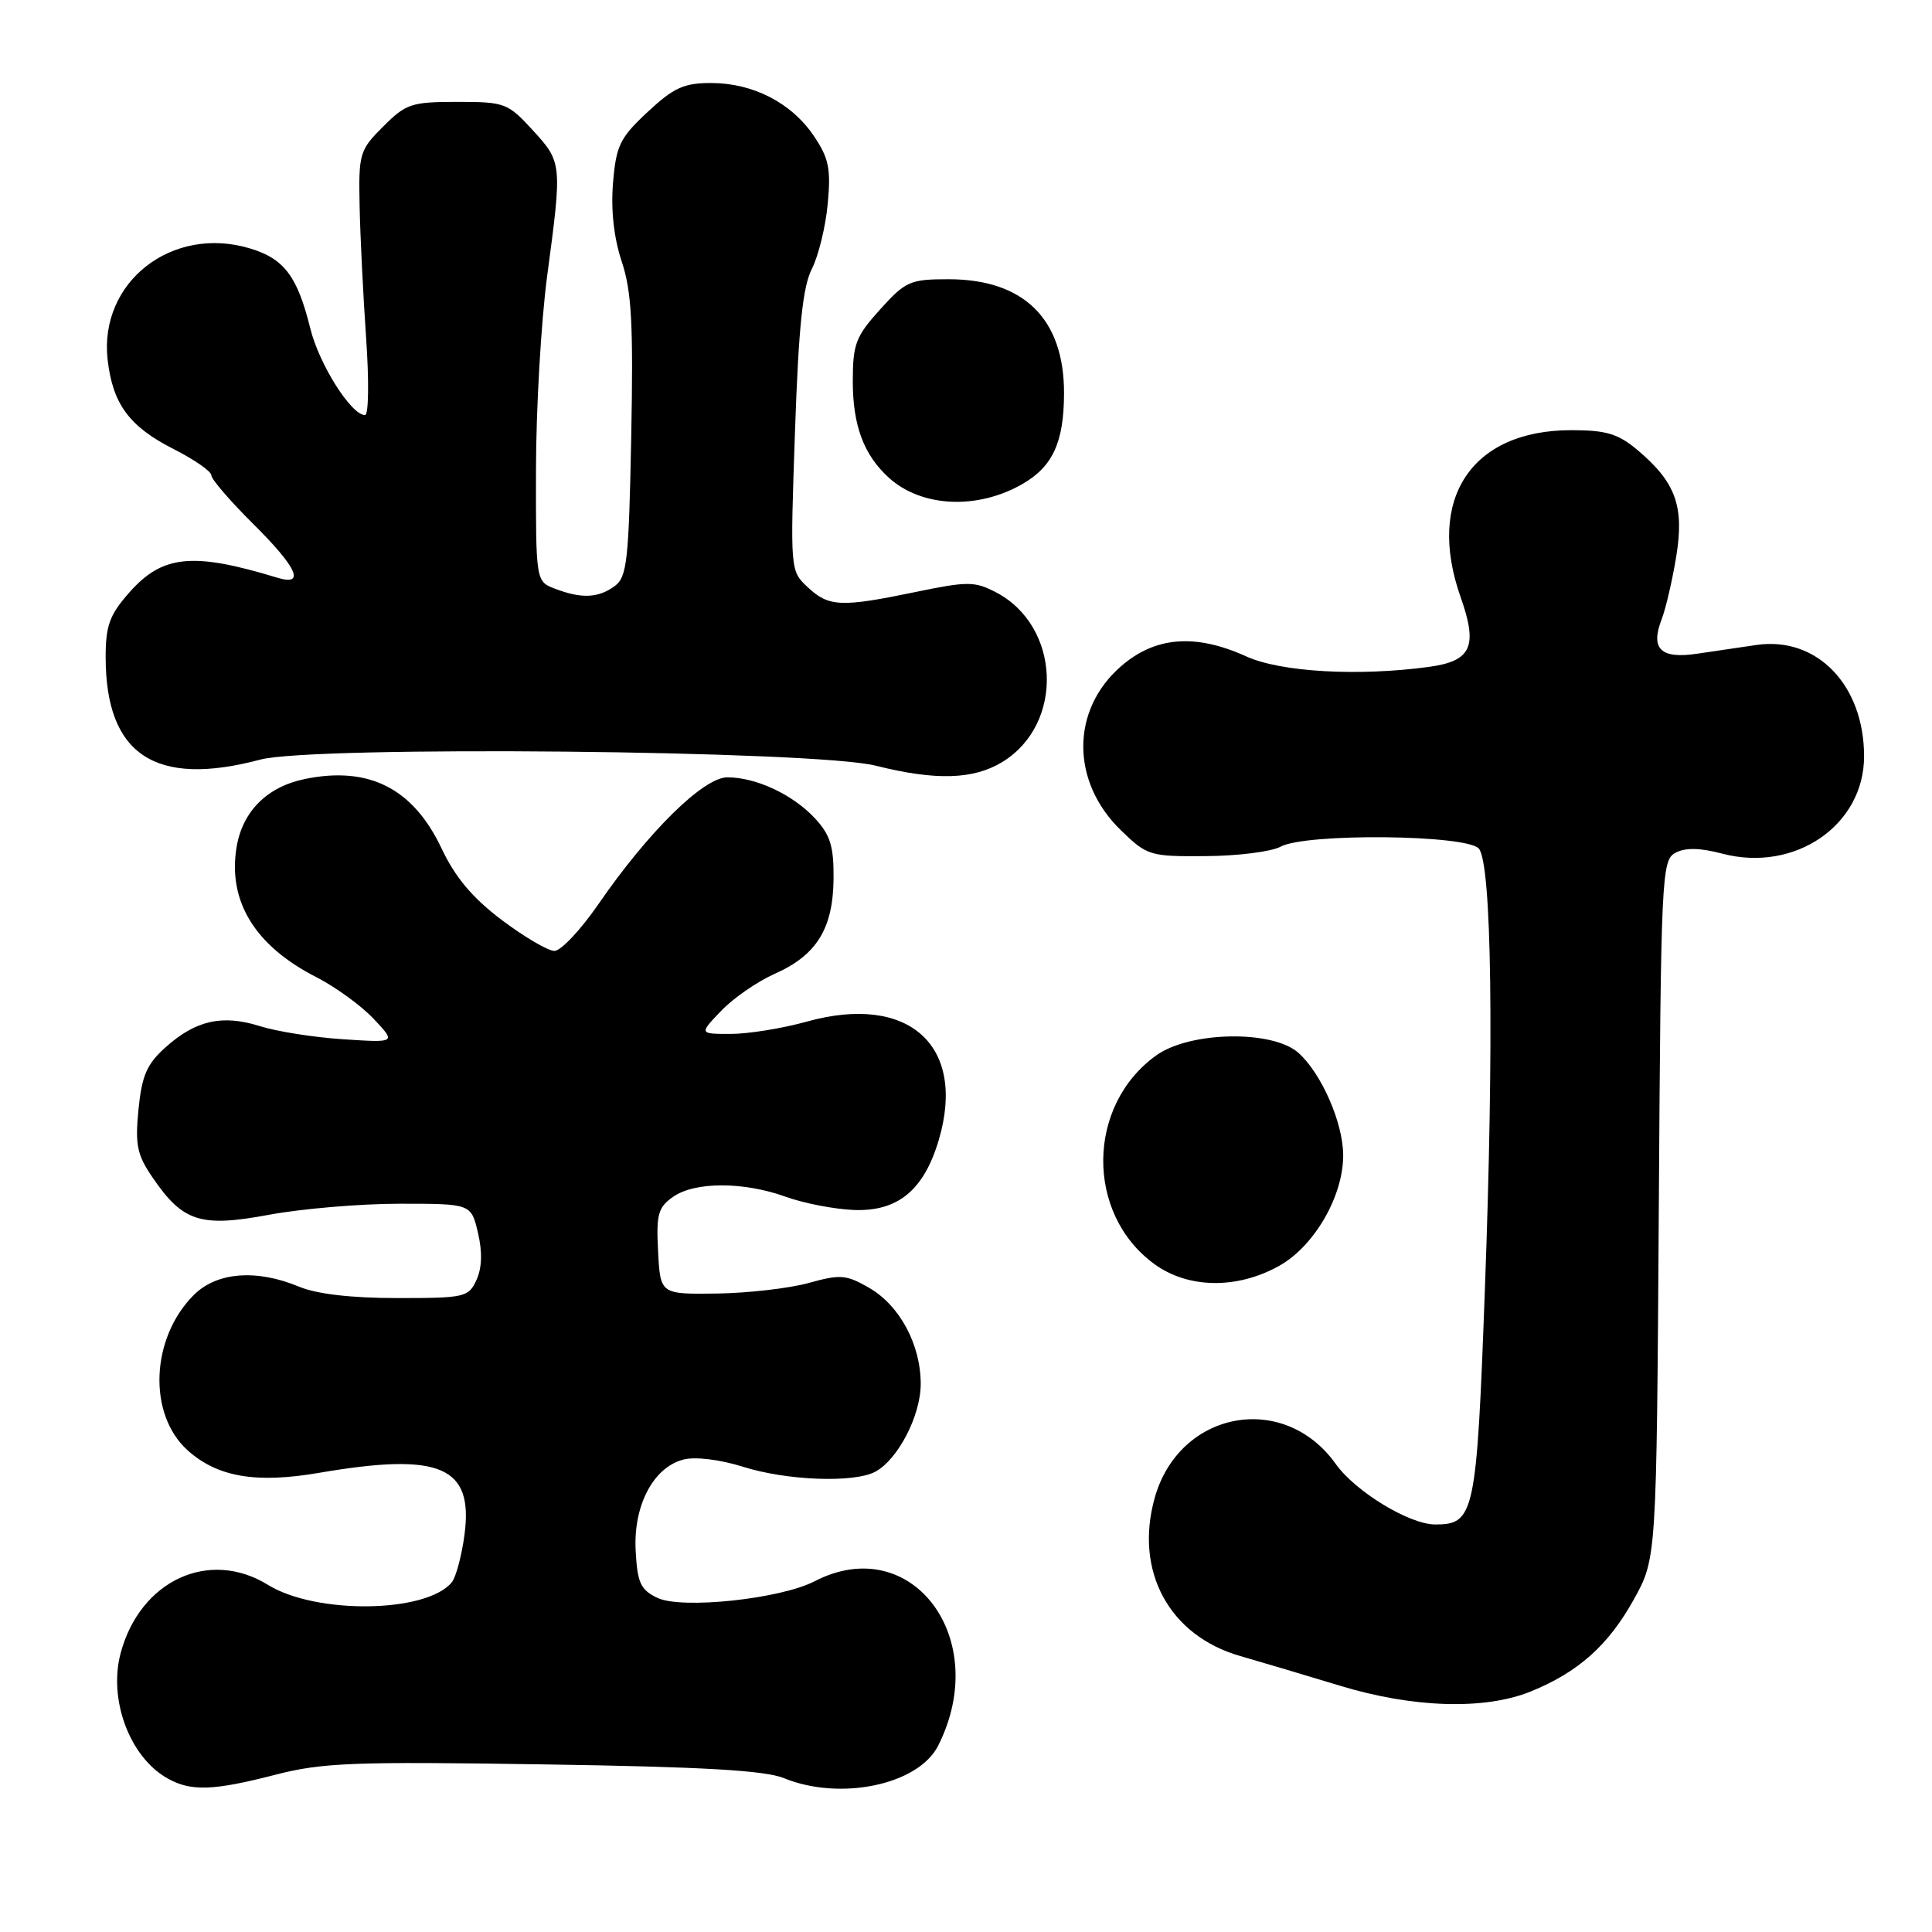<?xml version="1.0" encoding="UTF-8" standalone="no"?>
<!DOCTYPE svg PUBLIC "-//W3C//DTD SVG 1.1//EN" "http://www.w3.org/Graphics/SVG/1.1/DTD/svg11.dtd" >
<svg xmlns="http://www.w3.org/2000/svg" xmlns:xlink="http://www.w3.org/1999/xlink" version="1.1" viewBox="0 0 256 256">
 <g >
 <path fill="currentColor"
d=" M 36.50 235.16 C 42.69 233.56 46.81 233.40 72.00 233.79 C 93.16 234.11 101.37 234.59 103.87 235.61 C 111.32 238.67 121.68 236.50 124.30 231.33 C 131.49 217.14 120.80 202.88 107.95 209.52 C 103.41 211.88 90.32 213.26 87.12 211.73 C 84.88 210.66 84.46 209.76 84.23 205.49 C 83.90 199.49 86.58 194.39 90.60 193.39 C 92.15 193.00 95.44 193.40 98.47 194.36 C 104.28 196.19 113.16 196.52 115.98 195.01 C 118.98 193.40 122.00 187.58 122.00 183.38 C 122.00 178.16 119.22 172.98 115.16 170.64 C 112.14 168.90 111.35 168.83 107.16 170.00 C 104.60 170.71 99.12 171.34 95.00 171.40 C 87.50 171.50 87.50 171.50 87.20 165.84 C 86.94 160.91 87.20 159.98 89.18 158.59 C 92.07 156.56 98.52 156.56 104.12 158.58 C 106.53 159.45 110.60 160.23 113.17 160.33 C 118.98 160.54 122.42 157.70 124.39 151.06 C 128.10 138.52 120.40 131.61 106.90 135.37 C 103.67 136.27 99.14 137.00 96.83 137.00 C 92.63 137.00 92.63 137.00 95.56 133.94 C 97.17 132.25 100.37 130.05 102.66 129.03 C 108.20 126.58 110.39 123.05 110.45 116.45 C 110.49 112.16 110.03 110.65 108.00 108.45 C 105.09 105.30 100.20 103.00 96.38 103.00 C 93.22 103.00 85.92 110.18 79.26 119.85 C 76.93 123.23 74.32 126.00 73.47 126.00 C 72.61 126.00 69.47 124.15 66.48 121.90 C 62.60 118.97 60.32 116.26 58.50 112.40 C 54.74 104.46 48.88 101.48 40.40 103.22 C 35.38 104.25 32.11 107.53 31.34 112.30 C 30.18 119.44 33.80 125.33 41.88 129.46 C 44.42 130.75 47.85 133.24 49.50 134.99 C 52.50 138.17 52.50 138.17 45.50 137.71 C 41.65 137.46 36.67 136.68 34.44 135.97 C 29.47 134.40 25.93 135.19 21.94 138.77 C 19.45 141.00 18.80 142.51 18.35 147.00 C 17.89 151.68 18.16 153.02 20.18 155.97 C 24.22 161.91 26.55 162.66 35.67 160.96 C 39.98 160.16 47.76 159.50 52.96 159.50 C 62.42 159.50 62.42 159.50 63.33 163.34 C 63.93 165.89 63.87 167.99 63.14 169.59 C 62.09 171.89 61.61 172.00 52.64 172.00 C 46.55 172.00 41.98 171.47 39.65 170.50 C 34.00 168.14 28.72 168.55 25.68 171.59 C 19.95 177.32 19.56 187.43 24.89 192.20 C 28.83 195.72 33.94 196.59 42.27 195.16 C 58.32 192.41 62.75 194.29 61.55 203.34 C 61.18 206.15 60.41 209.00 59.86 209.67 C 56.48 213.75 41.87 213.94 35.50 210.00 C 27.71 205.19 18.58 209.41 15.99 219.03 C 14.33 225.21 17.20 232.88 22.24 235.67 C 25.32 237.39 28.29 237.28 36.50 235.16 Z  M 202.83 224.13 C 209.14 221.57 213.13 218.00 216.51 211.90 C 219.50 206.50 219.50 206.50 219.80 160.26 C 220.08 115.98 220.17 113.98 222.00 113.00 C 223.31 112.30 225.24 112.33 228.20 113.11 C 237.82 115.65 247.00 109.35 247.00 100.22 C 247.00 90.77 240.75 84.30 232.75 85.46 C 230.69 85.76 227.15 86.28 224.88 86.62 C 220.06 87.34 218.66 85.99 220.17 82.08 C 220.72 80.66 221.59 76.91 222.11 73.74 C 223.20 67.07 222.04 63.89 216.96 59.62 C 214.40 57.47 212.84 57.00 208.17 57.00 C 194.97 57.01 188.95 66.11 193.54 79.12 C 195.85 85.66 194.98 87.59 189.38 88.36 C 180.02 89.64 169.72 89.06 165.14 86.98 C 158.42 83.93 153.10 84.34 148.58 88.25 C 141.87 94.05 141.86 103.57 148.55 110.04 C 152.01 113.39 152.36 113.50 159.81 113.44 C 164.04 113.41 168.48 112.85 169.68 112.19 C 173.02 110.37 194.41 110.59 195.96 112.45 C 197.66 114.51 197.98 137.89 196.75 171.00 C 195.66 200.66 195.37 202.00 190.18 202.00 C 186.76 202.00 179.60 197.65 176.99 193.98 C 170.11 184.32 156.24 186.92 153.00 198.49 C 150.29 208.18 154.92 216.73 164.33 219.43 C 167.17 220.25 173.10 222.01 177.50 223.35 C 187.24 226.32 196.72 226.61 202.83 224.13 Z  M 169.50 167.73 C 174.17 165.12 178.01 158.46 177.98 153.04 C 177.95 148.74 175.09 142.22 172.04 139.50 C 168.62 136.46 157.69 136.65 153.23 139.83 C 143.96 146.45 143.81 160.81 152.94 167.48 C 157.42 170.76 163.92 170.85 169.50 167.73 Z  M 132.81 100.97 C 141.07 95.94 140.55 82.92 131.93 78.46 C 129.15 77.02 128.18 77.02 121.33 78.44 C 111.44 80.49 109.82 80.42 107.04 77.82 C 104.70 75.64 104.70 75.63 105.34 57.19 C 105.82 43.27 106.37 37.98 107.58 35.62 C 108.45 33.91 109.40 30.02 109.68 27.00 C 110.11 22.36 109.83 20.96 107.83 18.00 C 104.86 13.62 99.78 11.00 94.21 11.00 C 90.62 11.00 89.26 11.62 85.81 14.84 C 82.14 18.26 81.64 19.28 81.23 24.23 C 80.93 27.82 81.34 31.52 82.38 34.65 C 83.70 38.61 83.93 42.94 83.64 57.92 C 83.32 74.36 83.08 76.46 81.45 77.66 C 79.28 79.25 77.06 79.35 73.57 78.02 C 71.00 77.05 71.00 77.05 71.02 62.27 C 71.03 54.15 71.70 42.55 72.51 36.50 C 74.50 21.65 74.48 21.50 70.58 17.24 C 67.29 13.65 66.89 13.50 60.60 13.50 C 54.52 13.50 53.80 13.74 50.77 16.77 C 47.64 19.89 47.51 20.35 47.65 27.27 C 47.73 31.25 48.12 39.11 48.51 44.75 C 48.91 50.42 48.85 55.00 48.37 55.00 C 46.53 55.00 42.29 48.28 41.11 43.50 C 39.40 36.59 37.65 34.27 33.10 32.91 C 22.78 29.82 13.11 37.39 14.26 47.65 C 14.93 53.54 17.13 56.53 23.02 59.51 C 25.76 60.90 28.00 62.46 28.00 62.97 C 28.00 63.49 30.48 66.37 33.50 69.37 C 39.39 75.21 40.51 77.69 36.75 76.55 C 25.49 73.12 21.50 73.53 17.08 78.57 C 14.52 81.48 14.00 82.91 14.00 87.07 C 14.00 100.01 20.56 104.36 34.50 100.65 C 41.50 98.78 107.98 99.44 116.00 101.45 C 123.98 103.45 128.98 103.31 132.81 100.97 Z  M 135.50 64.12 C 139.50 61.81 140.97 58.60 140.99 52.12 C 141.01 42.26 135.68 37.00 125.67 37.00 C 120.60 37.00 119.99 37.27 116.62 41.00 C 113.38 44.59 113.00 45.58 113.00 50.55 C 113.00 56.39 114.47 60.31 117.79 63.31 C 122.12 67.23 129.52 67.57 135.50 64.12 Z "/>
</g>
</svg>